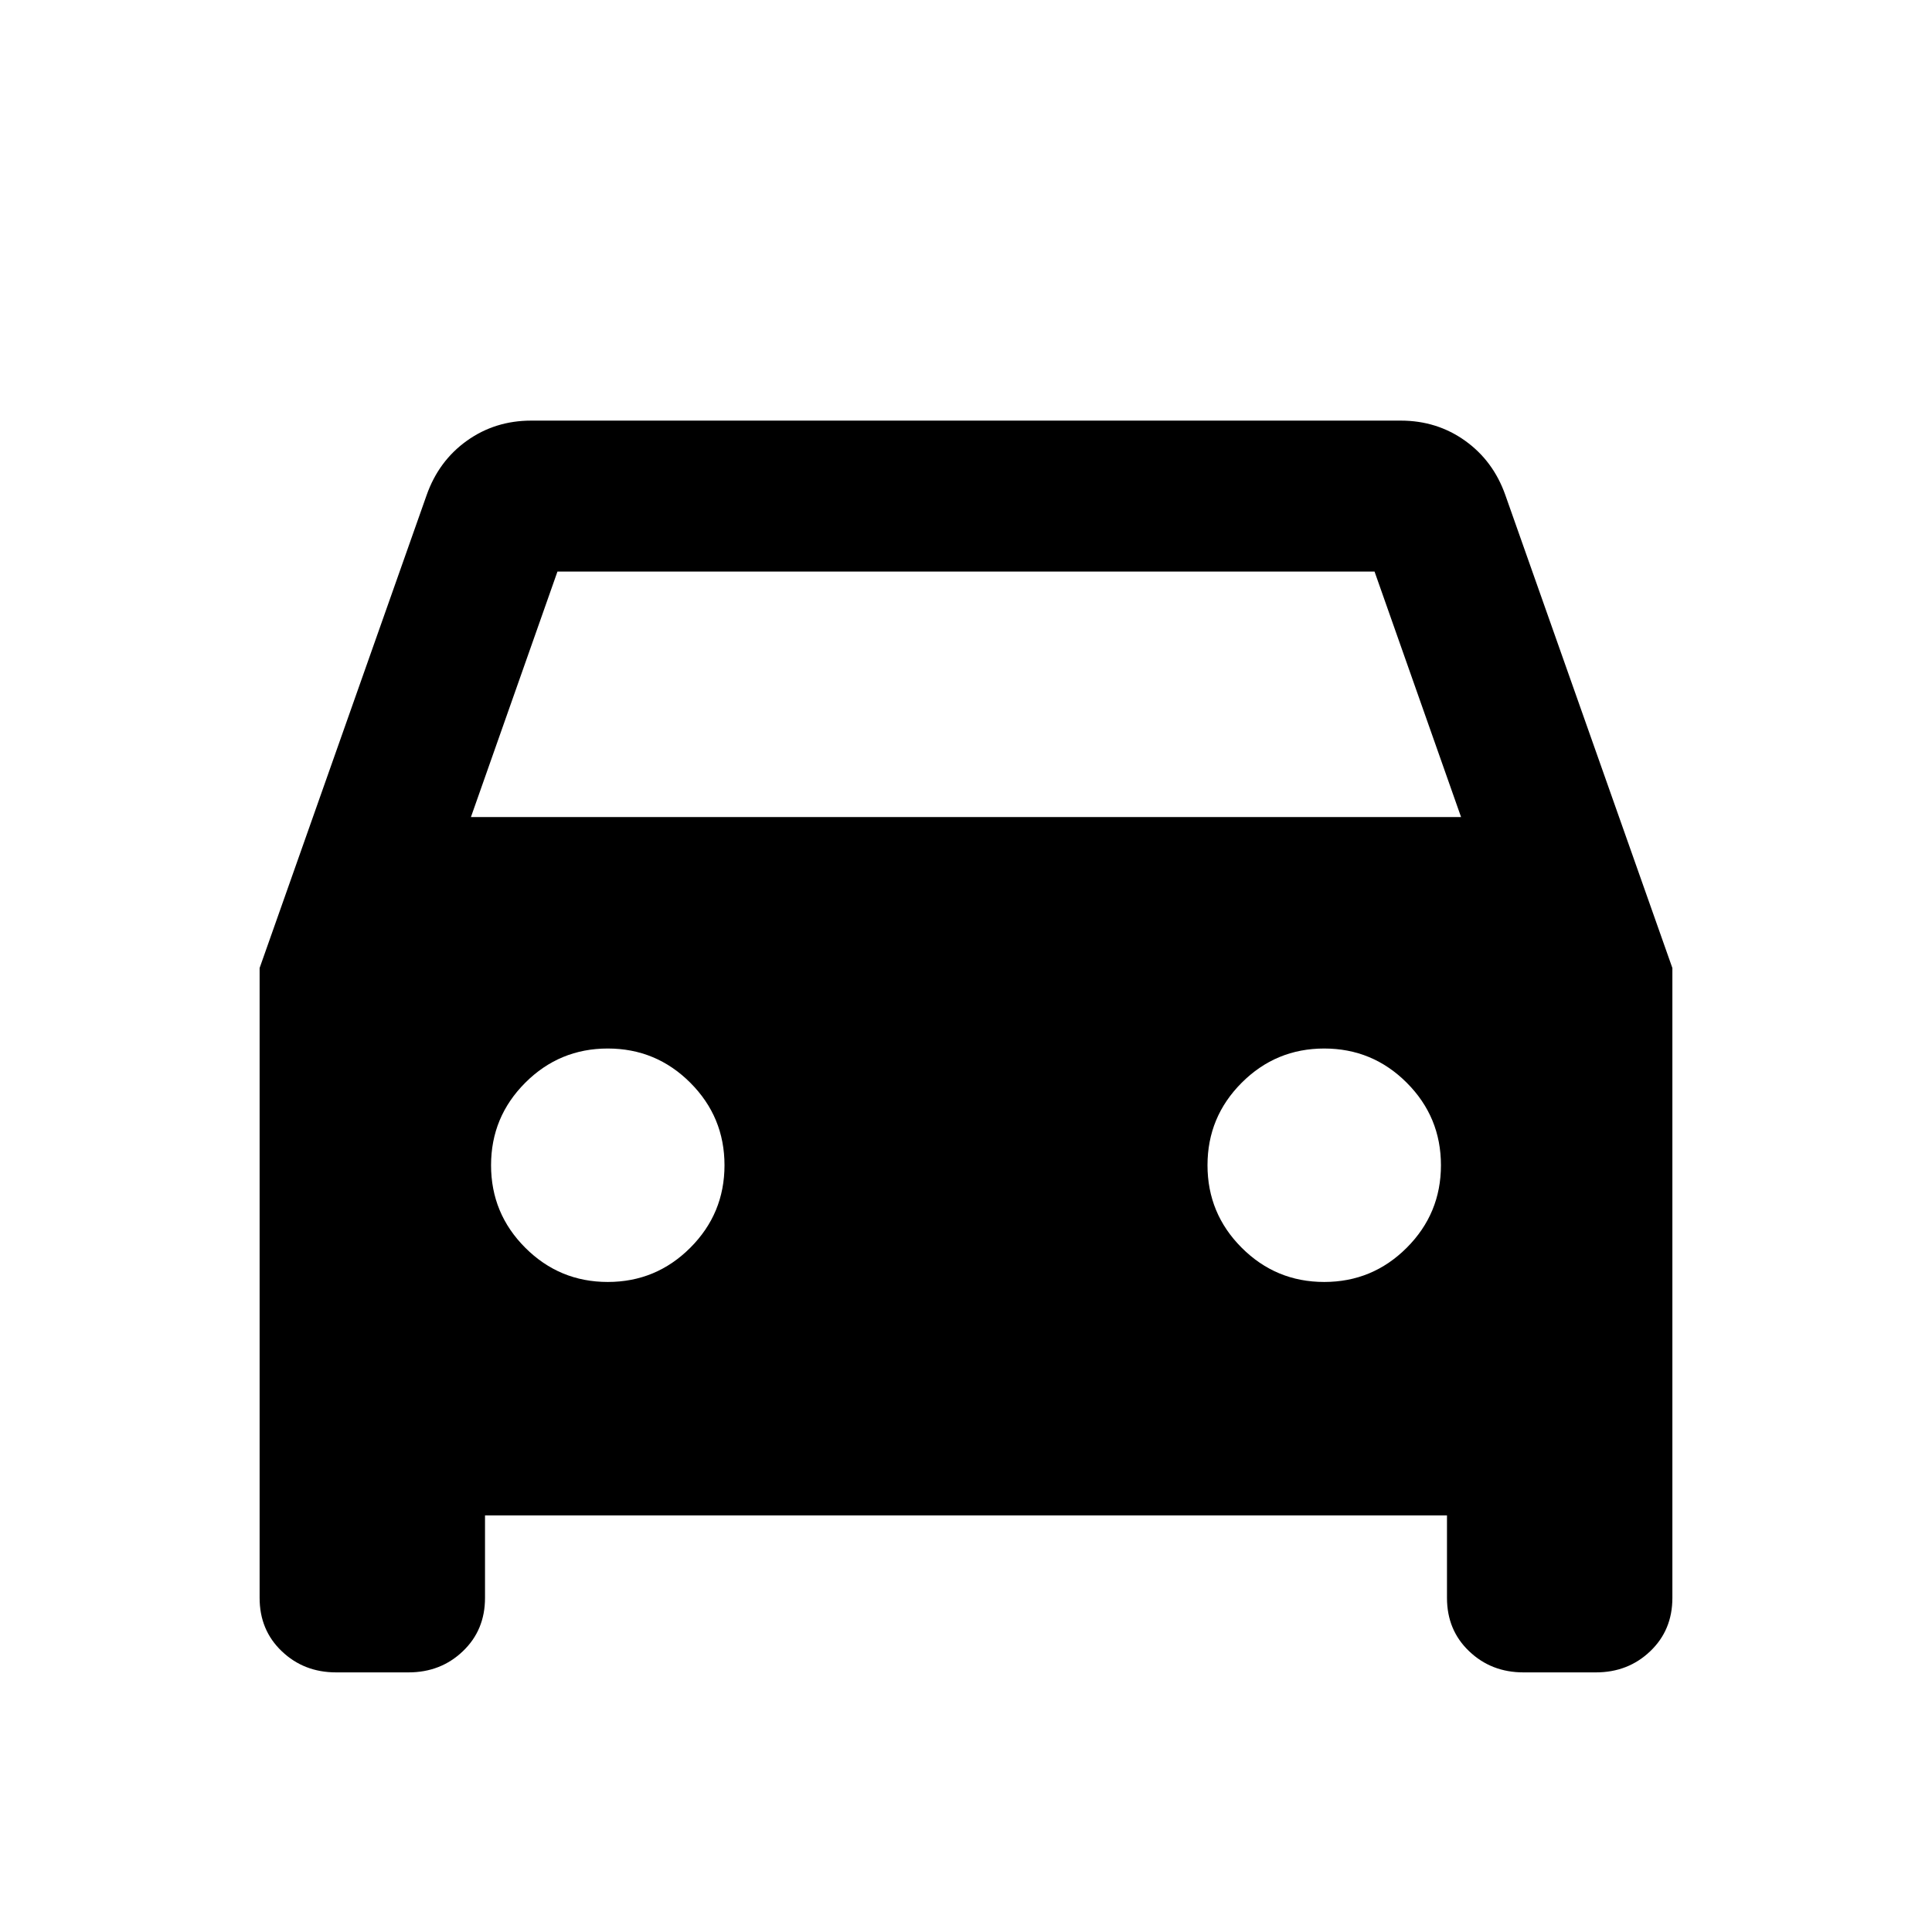 <svg xmlns="http://www.w3.org/2000/svg" height="24" width="24"><path d="M6.025 18.825v1.025q0 .4-.275.662-.275.263-.675.263h-.9q-.4 0-.675-.263-.275-.262-.275-.662v-7.825L5.3 6.15q.15-.425.5-.675.35-.25.8-.25h10.8q.45 0 .8.25.35.25.5.675l2.075 5.875v7.825q0 .4-.275.662-.275.263-.675.263h-.9q-.4 0-.675-.263-.275-.262-.275-.662v-1.025ZM5.85 10.15h12.3L17.075 7.1H6.925Zm1.7 5.775q.6 0 1.025-.425Q9 15.075 9 14.475q0-.6-.425-1.025-.425-.425-1.025-.425-.6 0-1.025.425-.425.425-.425 1.025 0 .6.425 1.025.425.425 1.025.425Zm8.9 0q.6 0 1.025-.425.425-.425.425-1.025 0-.6-.425-1.025-.425-.425-1.025-.425-.6 0-1.025.425-.425.425-.425 1.025 0 .6.425 1.025.425.425 1.025.425Z"/></svg>